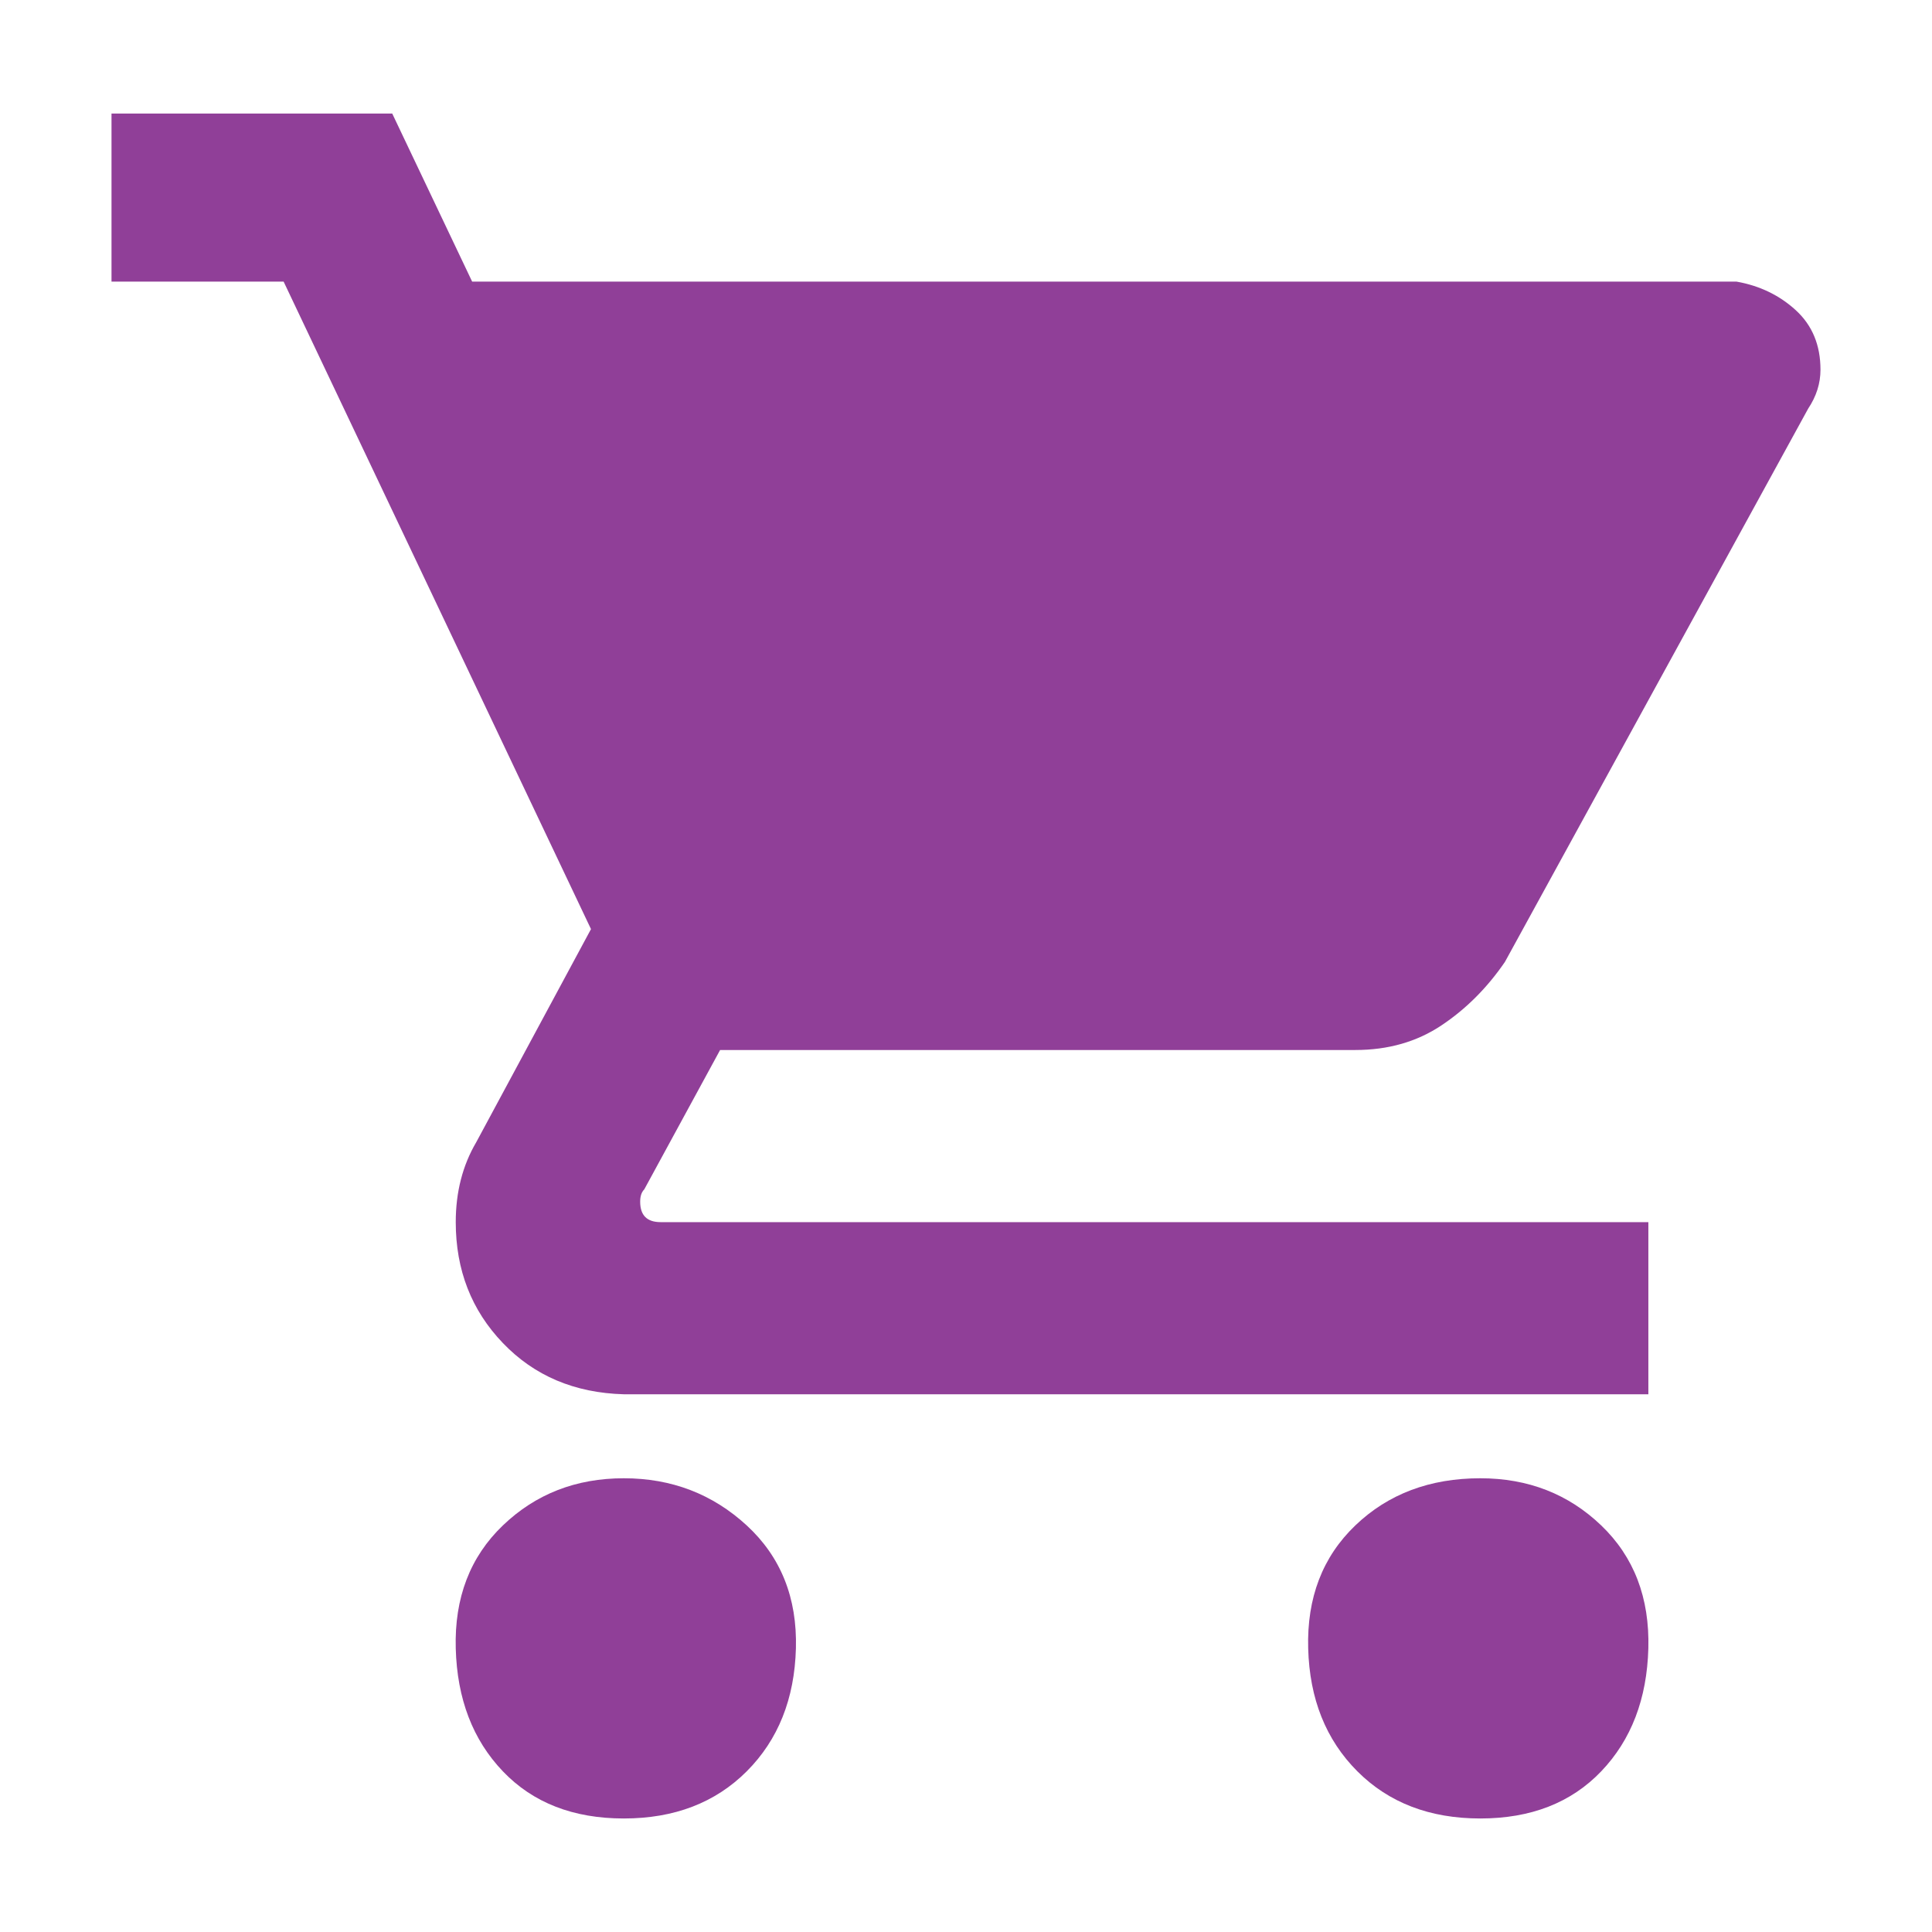 <?xml version="1.0" encoding="utf-8"?>
<!-- Generator: Adobe Illustrator 16.0.0, SVG Export Plug-In . SVG Version: 6.00 Build 0)  -->
<!DOCTYPE svg PUBLIC "-//W3C//DTD SVG 1.1//EN" "http://www.w3.org/Graphics/SVG/1.1/DTD/svg11.dtd">
<svg version="1.1" xmlns="http://www.w3.org/2000/svg" xmlns:xlink="http://www.w3.org/1999/xlink" x="0px" y="0px" width="100px"
	 height="100px" viewBox="0 0 105 96.333" enable-background="new 0 0 105 96.333" xml:space="preserve">
<g id="truck" display="none">
	<g display="inline">
		<g>
			<path fill="#903F98" d="M90.017,66.875c-0.135,1.735-0.835,3.002-2.101,3.802L54.801,88.986c-0.6,0.533-1.368,0.8-2.301,0.8
				c-0.935,0-1.701-0.267-2.301-0.8L17.184,70.677c-1.335-0.8-2.068-2.066-2.201-3.802V29.359c0.133-1.667,0.866-2.901,2.201-3.702
				L50.199,7.348c0.6-0.532,1.366-0.8,2.301-0.8c0.933,0,1.701,0.268,2.301,0.8l33.115,18.309c1.266,0.801,1.966,2.035,2.101,3.702
				V66.875z"/>
		</g>
	</g>
</g>
<g id="cup" display="none">
	<g display="inline">
		<g>
			<path fill="#903F98" d="M44.382,81.042H27.745v-16.24h32.874v-8.516H35.864c-2.247-0.129-4.158-0.922-5.742-2.375
				c-1.585-1.453-2.377-3.367-2.377-5.744V23.412c0.129-2.243,0.922-4.158,2.377-5.741c1.45-1.586,3.366-2.377,5.742-2.377h8.518
				V6.777h16.237v8.517h16.636v16.237H44.382v8.515h24.754c2.242,0.135,4.156,0.926,5.741,2.379
				c1.585,1.453,2.378,3.365,2.378,5.742v24.756c-0.134,2.246-0.926,4.156-2.378,5.74c-1.455,1.586-3.368,2.379-5.741,2.379h-8.517
				v8.514H44.382V81.042z"/>
		</g>
	</g>
</g>
<g id="house">
	<g>
		<g>
			<path fill="#903F98" d="M21.317,1.838l4.343,9.133h68.713c1.261,0.222,2.339,0.742,3.229,1.559
				c0.891,0.818,1.337,1.893,1.337,3.23c0,0.742-0.223,1.447-0.669,2.115L81.789,47.945c-0.966,1.41-2.116,2.561-3.453,3.451
				c-1.336,0.891-2.896,1.336-4.677,1.336H39.136l-4.121,7.574c-0.149,0.148-0.223,0.371-0.223,0.668
				c0,0.744,0.371,1.113,1.114,1.113h53.679v9.355H33.901c-2.673-0.074-4.864-1.002-6.571-2.785
				c-1.709-1.781-2.561-3.971-2.561-6.57c0-1.633,0.371-3.08,1.114-4.344l6.236-11.582l-16.705-35.19H6.06V1.838H21.317z
				 M40.583,78.57c1.854,1.709,2.746,3.936,2.673,6.682c-0.075,2.746-0.966,4.973-2.673,6.682c-1.709,1.709-3.936,2.563-6.682,2.563
				c-2.748,0-4.938-0.854-6.571-2.563c-1.634-1.709-2.488-3.936-2.561-6.682c-0.075-2.746,0.779-4.973,2.561-6.682
				c1.782-1.707,3.971-2.563,6.571-2.563C36.5,76.007,38.727,76.863,40.583,78.57z M87.023,78.57
				c1.782,1.709,2.634,3.936,2.561,6.682c-0.075,2.746-0.929,4.973-2.561,6.682c-1.634,1.709-3.825,2.563-6.571,2.563
				c-2.748,0-4.975-0.854-6.682-2.563c-1.708-1.709-2.6-3.936-2.673-6.682c-0.075-2.746,0.779-4.973,2.562-6.682
				c1.782-1.707,4.046-2.563,6.793-2.563C83.05,76.007,85.242,76.863,87.023,78.57z"/>
		</g>
	</g>
</g>
<g id="cloud" display="none">
	<g display="inline">
		<g>
			<path fill="#903F98" d="M97.45,3.218v40.521c0.071,2.307-0.829,4.359-2.701,6.158c-1.874,1.803-3.927,2.701-6.159,2.701h-9.941
				c-0.793,4.611-2.882,8.574-6.267,11.887c-3.387,3.314-8.537,5.402-15.453,6.268v9.293c4.971,0.578,8.5,1.945,10.59,4.105
				c2.089,2.162,3.061,4.719,2.917,7.672v1.297H34.561v-1.297c-0.216-2.953,0.757-5.51,2.917-7.672
				c2.161-2.16,5.69-3.527,10.59-4.105v-9.293c-6.988-0.865-12.14-2.953-15.452-6.268c-3.314-3.313-5.403-7.275-6.268-11.887h-9.941
				c-2.306,0.074-4.359-0.826-6.159-2.701c-1.801-1.871-2.701-3.926-2.701-6.158V3.218h17.938c2.161-0.07,4.177,0.828,6.051,2.701
				c1.873,1.873,2.88,3.926,3.025,6.16h35.875c0.071-2.305,1.081-4.359,3.026-6.16c1.945-1.799,3.96-2.701,6.051-2.701h9.941H97.45z
				"/>
		</g>
	</g>
</g>
<g id="suitcase" display="none">
	<g display="inline">
		<g>
			<path fill="#903F98" d="M81.613,25.305c2.334,0,4.335,0.801,6.003,2.401c1.667,1.601,2.467,3.602,2.401,6.003v50.021
				c0,2.334-0.801,4.303-2.401,5.902c-1.601,1.602-3.602,2.367-6.003,2.301H23.387c-2.468,0-4.502-0.766-6.103-2.301
				s-2.368-3.5-2.301-5.902V33.709c0-2.467,0.766-4.503,2.301-6.104c1.534-1.601,3.567-2.366,6.103-2.301h8.204
				c0.133-5.868,2.201-10.805,6.203-14.807c4.002-4.002,8.904-6.035,14.707-6.103c5.868,0.134,10.805,2.168,14.807,6.103
				c4.001,3.937,6.036,8.871,6.103,14.807H81.613z M52.5,12.799c-3.536,0.135-6.47,1.368-8.804,3.702
				c-2.335,2.335-3.569,5.27-3.702,8.804h25.011c-0.134-3.534-1.368-6.469-3.702-8.804C58.968,14.167,56.034,12.934,52.5,12.799z"/>
		</g>
	</g>
</g>
<g id="pin" display="none">
	<g display="inline">
		<g>
			<path fill="#903F98" d="M25.388,87.736c-1.601,0-3.036-0.436-4.302-1.301c-1.268-0.867-2.335-1.934-3.201-3.201L6.979,43.716
				l-0.4-1.902c0.133-1.199,0.6-2.166,1.4-2.9c0.8-0.735,1.767-1.134,2.901-1.202H29.79l19.409-27.313
				c0.8-1.199,1.901-1.801,3.302-1.801c1.4,0,2.566,0.602,3.501,1.801L75.21,37.711h18.909c1.201,0,2.167,0.401,2.901,1.202
				c0.733,0.801,1.201,1.768,1.401,2.9l-0.2,1.4l-11.105,40.02c-0.801,1.334-1.835,2.4-3.102,3.201
				c-1.268,0.801-2.701,1.232-4.302,1.301H25.388z M52.5,19.903L39.994,37.711h25.011L52.5,19.903z"/>
		</g>
	</g>
</g>
</svg>
